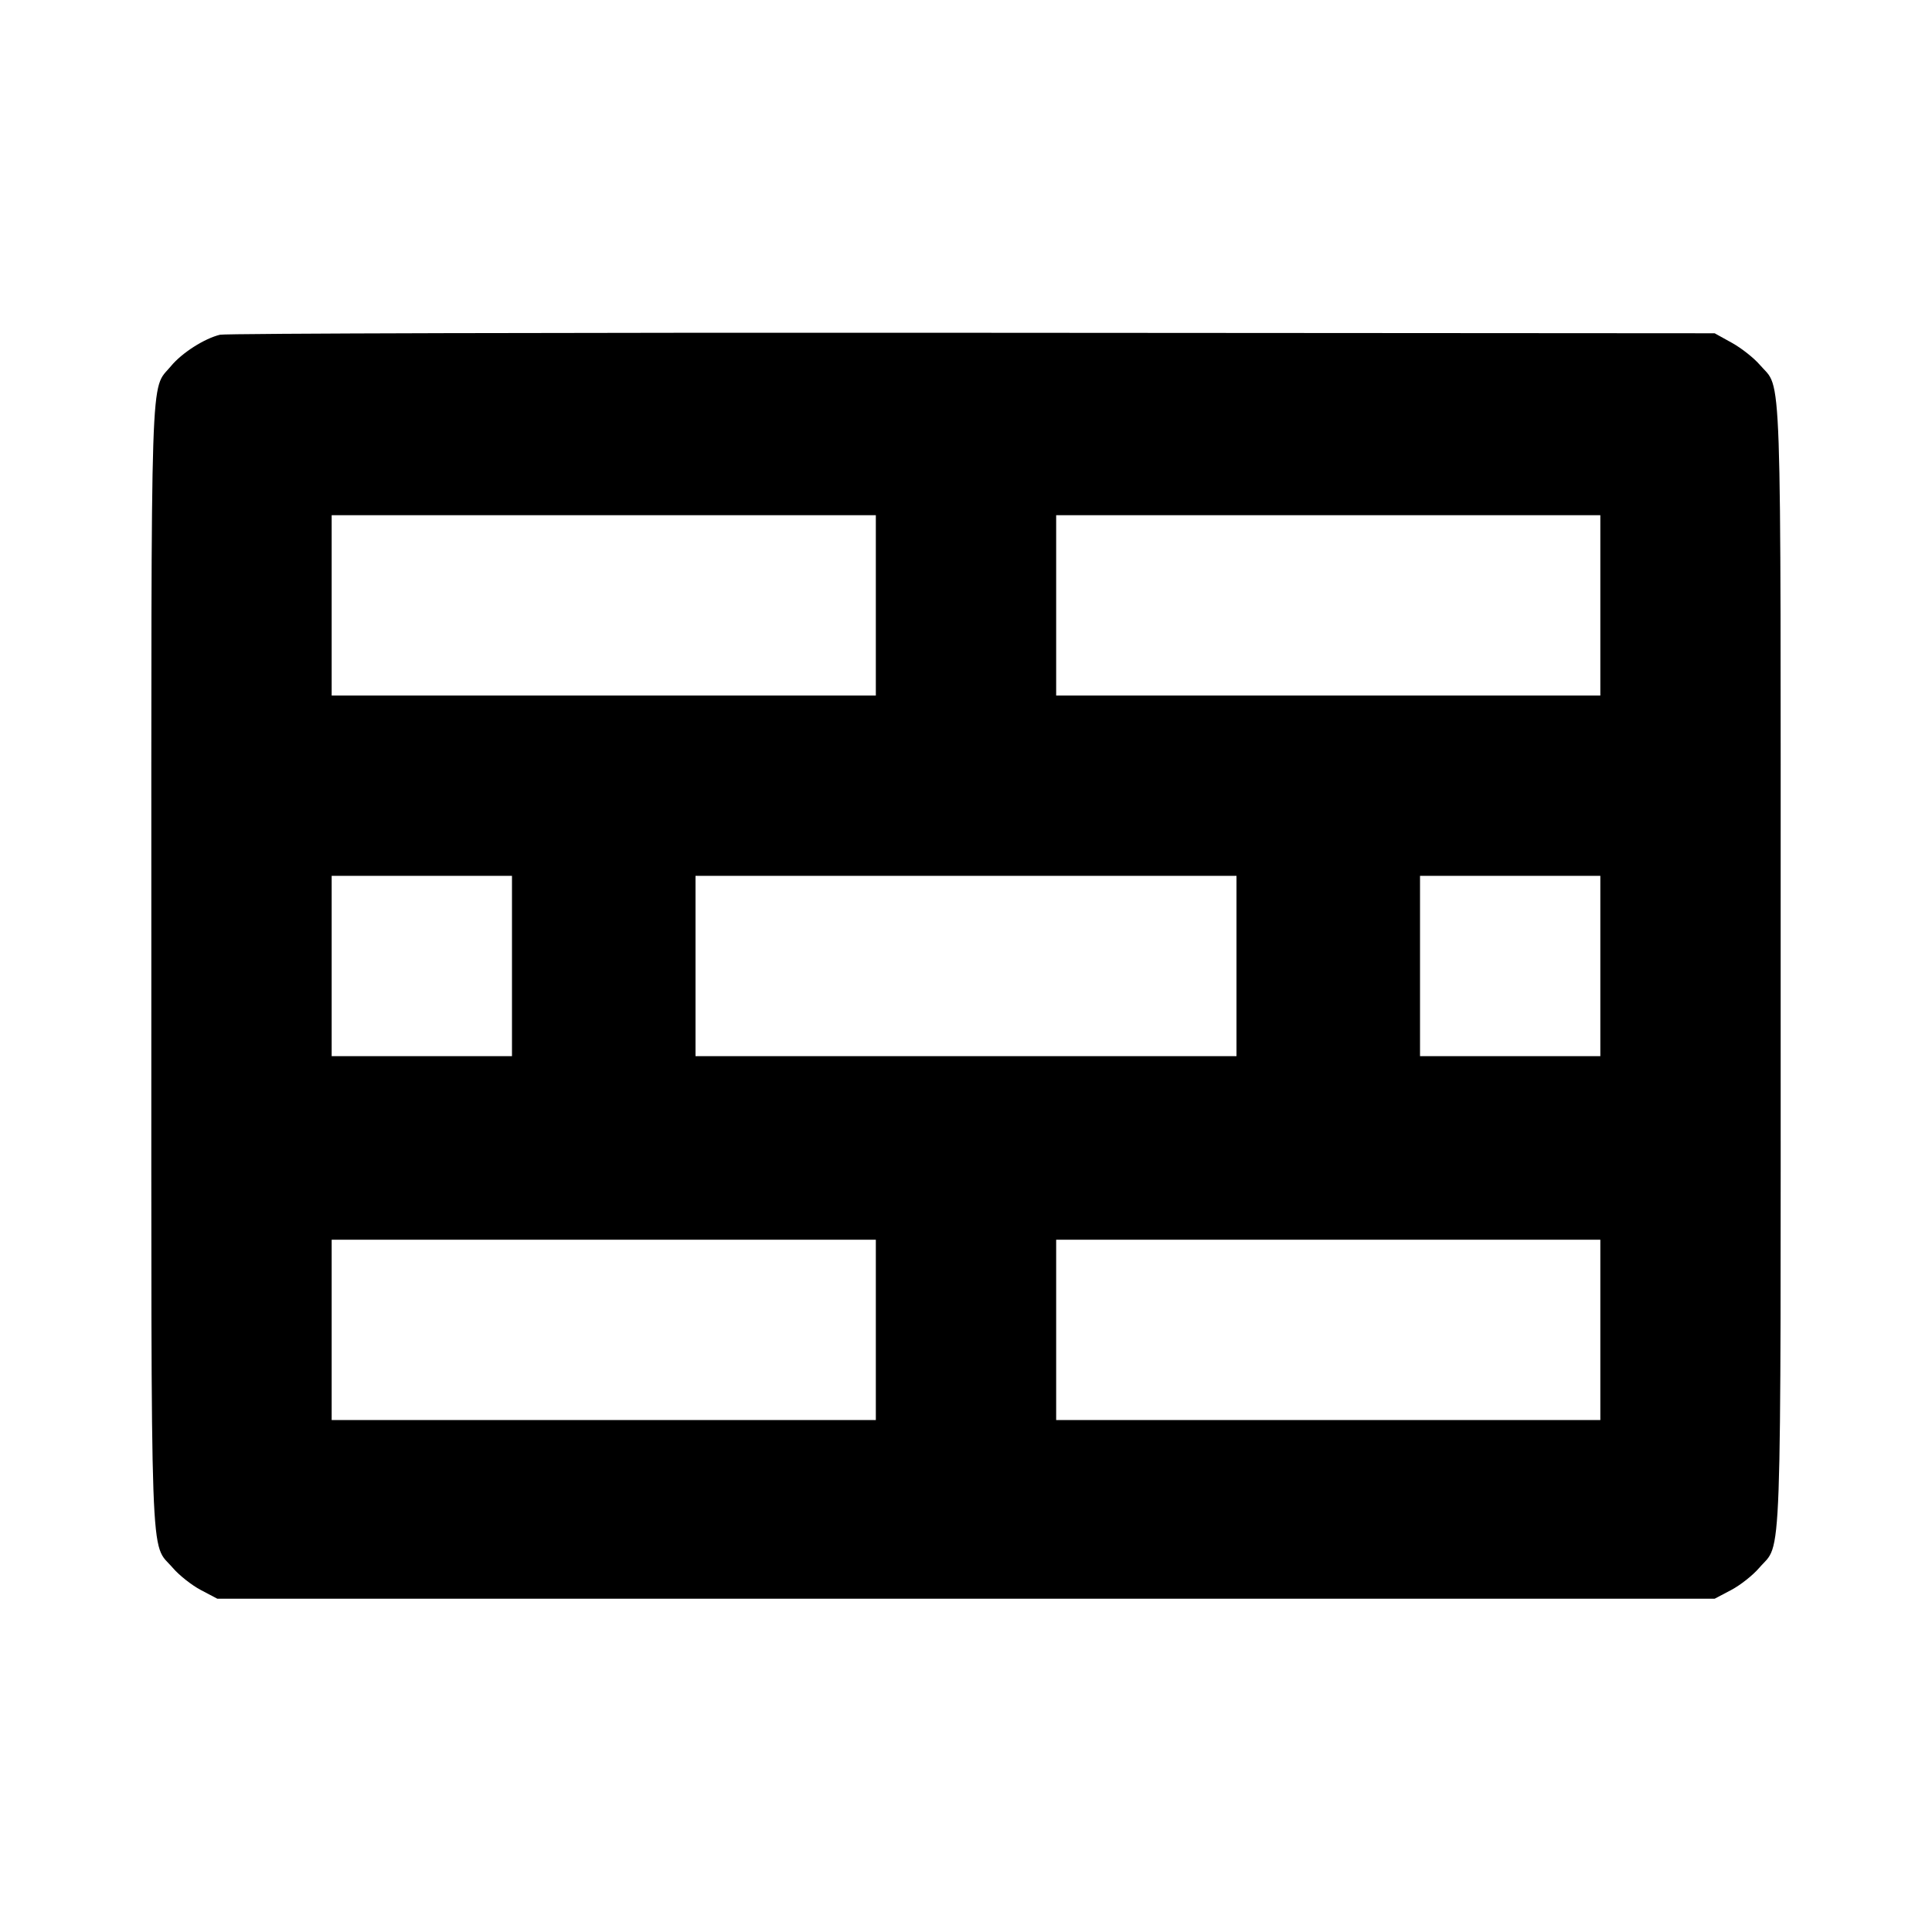 <svg fill="currentColor" viewBox="0 0 256 256" xmlns="http://www.w3.org/2000/svg"><path d="M29.155 44.354 C 27.083 44.851,24.099 46.759,22.657 48.509 C 19.876 51.883,20.053 46.456,20.053 128.000 C 20.053 210.222,19.838 204.179,22.898 207.754 C 23.733 208.729,25.402 210.048,26.608 210.684 L 28.800 211.840 128.000 211.840 L 227.200 211.840 229.392 210.684 C 230.598 210.048,232.267 208.729,233.102 207.754 C 236.162 204.179,235.947 210.222,235.947 128.000 C 235.947 46.012,236.147 51.803,233.197 48.356 C 232.414 47.441,230.744 46.123,229.486 45.426 L 227.200 44.160 128.853 44.095 C 74.763 44.059,29.898 44.175,29.155 44.354 M116.053 80.213 L 116.053 92.160 80.000 92.160 L 43.947 92.160 43.947 80.213 L 43.947 68.267 80.000 68.267 L 116.053 68.267 116.053 80.213 M212.053 80.213 L 212.053 92.160 176.000 92.160 L 139.947 92.160 139.947 80.213 L 139.947 68.267 176.000 68.267 L 212.053 68.267 212.053 80.213 M67.840 128.000 L 67.840 139.947 55.893 139.947 L 43.947 139.947 43.947 128.000 L 43.947 116.053 55.893 116.053 L 67.840 116.053 67.840 128.000 M163.840 128.000 L 163.840 139.947 128.000 139.947 L 92.160 139.947 92.160 128.000 L 92.160 116.053 128.000 116.053 L 163.840 116.053 163.840 128.000 M212.053 128.000 L 212.053 139.947 200.107 139.947 L 188.160 139.947 188.160 128.000 L 188.160 116.053 200.107 116.053 L 212.053 116.053 212.053 128.000 M116.053 176.213 L 116.053 188.160 80.000 188.160 L 43.947 188.160 43.947 176.213 L 43.947 164.267 80.000 164.267 L 116.053 164.267 116.053 176.213 M212.053 176.213 L 212.053 188.160 176.000 188.160 L 139.947 188.160 139.947 176.213 L 139.947 164.267 176.000 164.267 L 212.053 164.267 212.053 176.213 " stroke="none" fill-rule="evenodd"></path></svg>